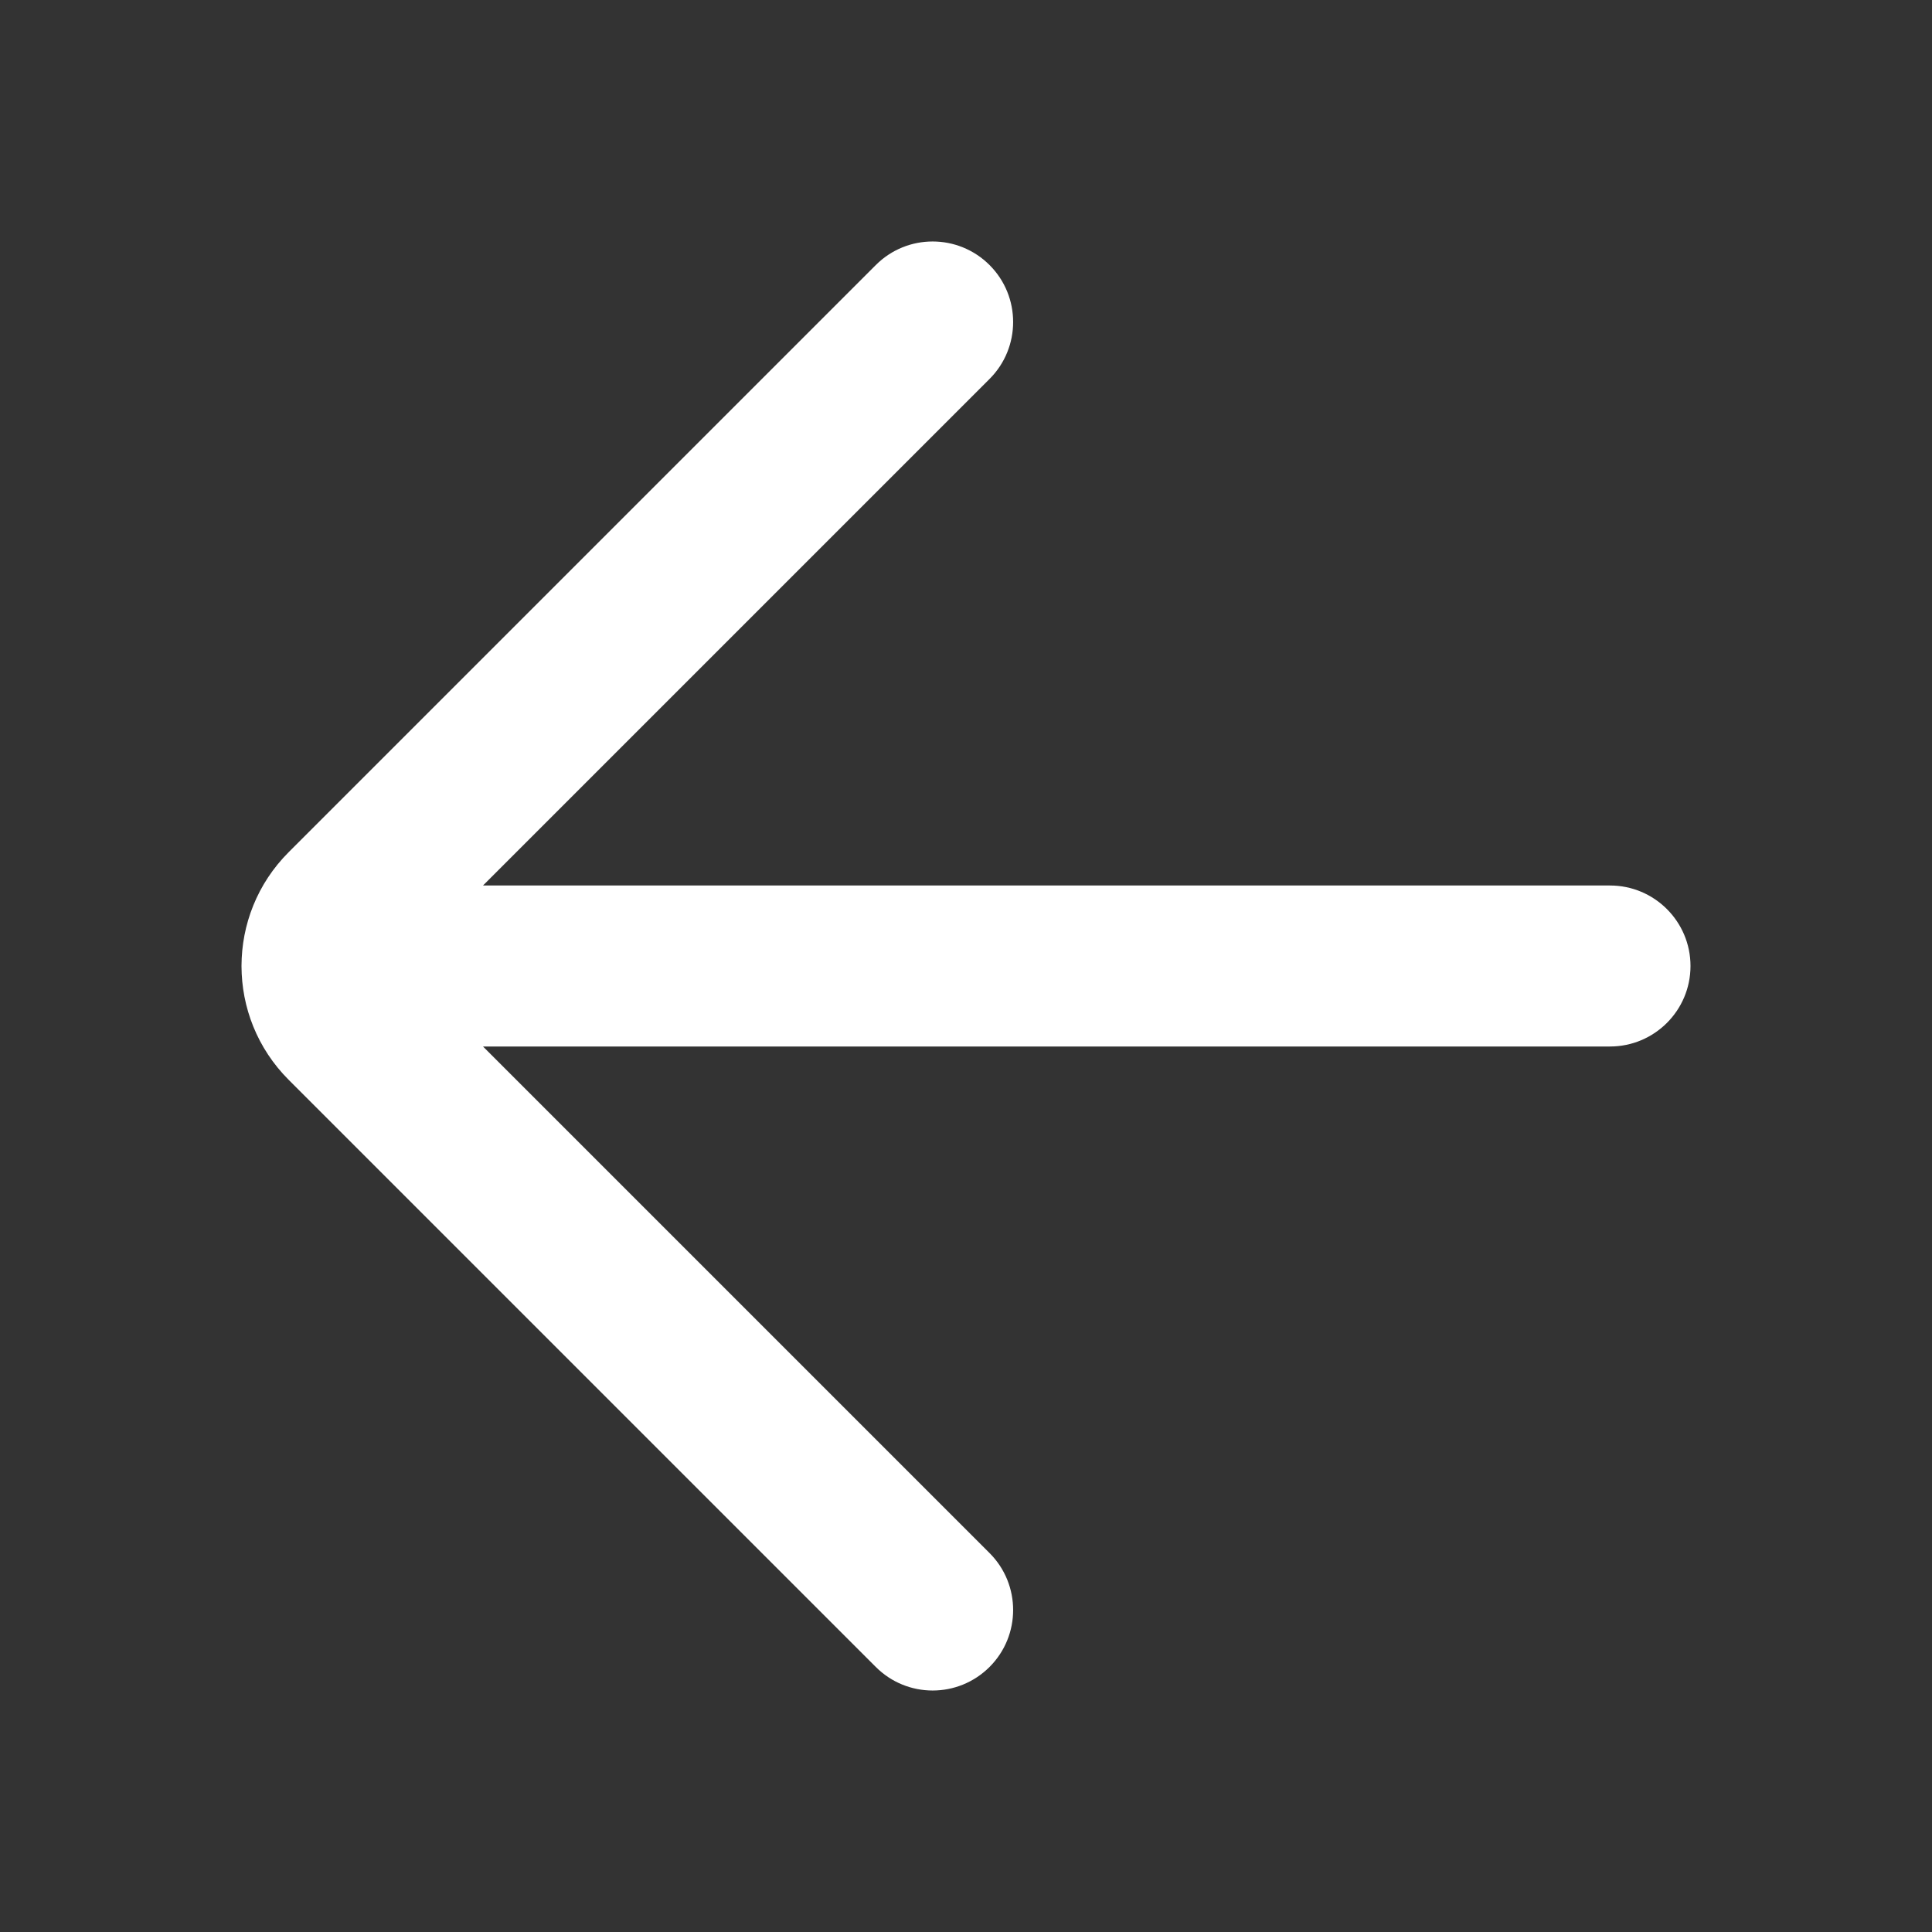 <svg width="24" height="24" viewBox="0 0 24 24" fill="none" xmlns="http://www.w3.org/2000/svg">
<rect x="0" y="0" width="24" height="24" fill="#333333" stroke="none"/>
<path d="M20 11C20.552 11 21 11.448 21 12C21 12.552 20.552 13 20 13H4C3.448 13 3 12.552 3 12C3 11.448 3.448 11 4 11H20ZM12.293 19.293C12.683 19.683 12.683 20.317 12.293 20.707C11.902 21.098 11.269 21.098 10.879 20.707L3.586 13.414C2.805 12.633 2.805 11.367 3.586 10.586L10.879 3.293C11.269 2.902 11.902 2.902 12.293 3.293C12.683 3.683 12.683 4.317 12.293 4.707L5 12L12.293 19.293Z" fill="white"/>
</svg>
